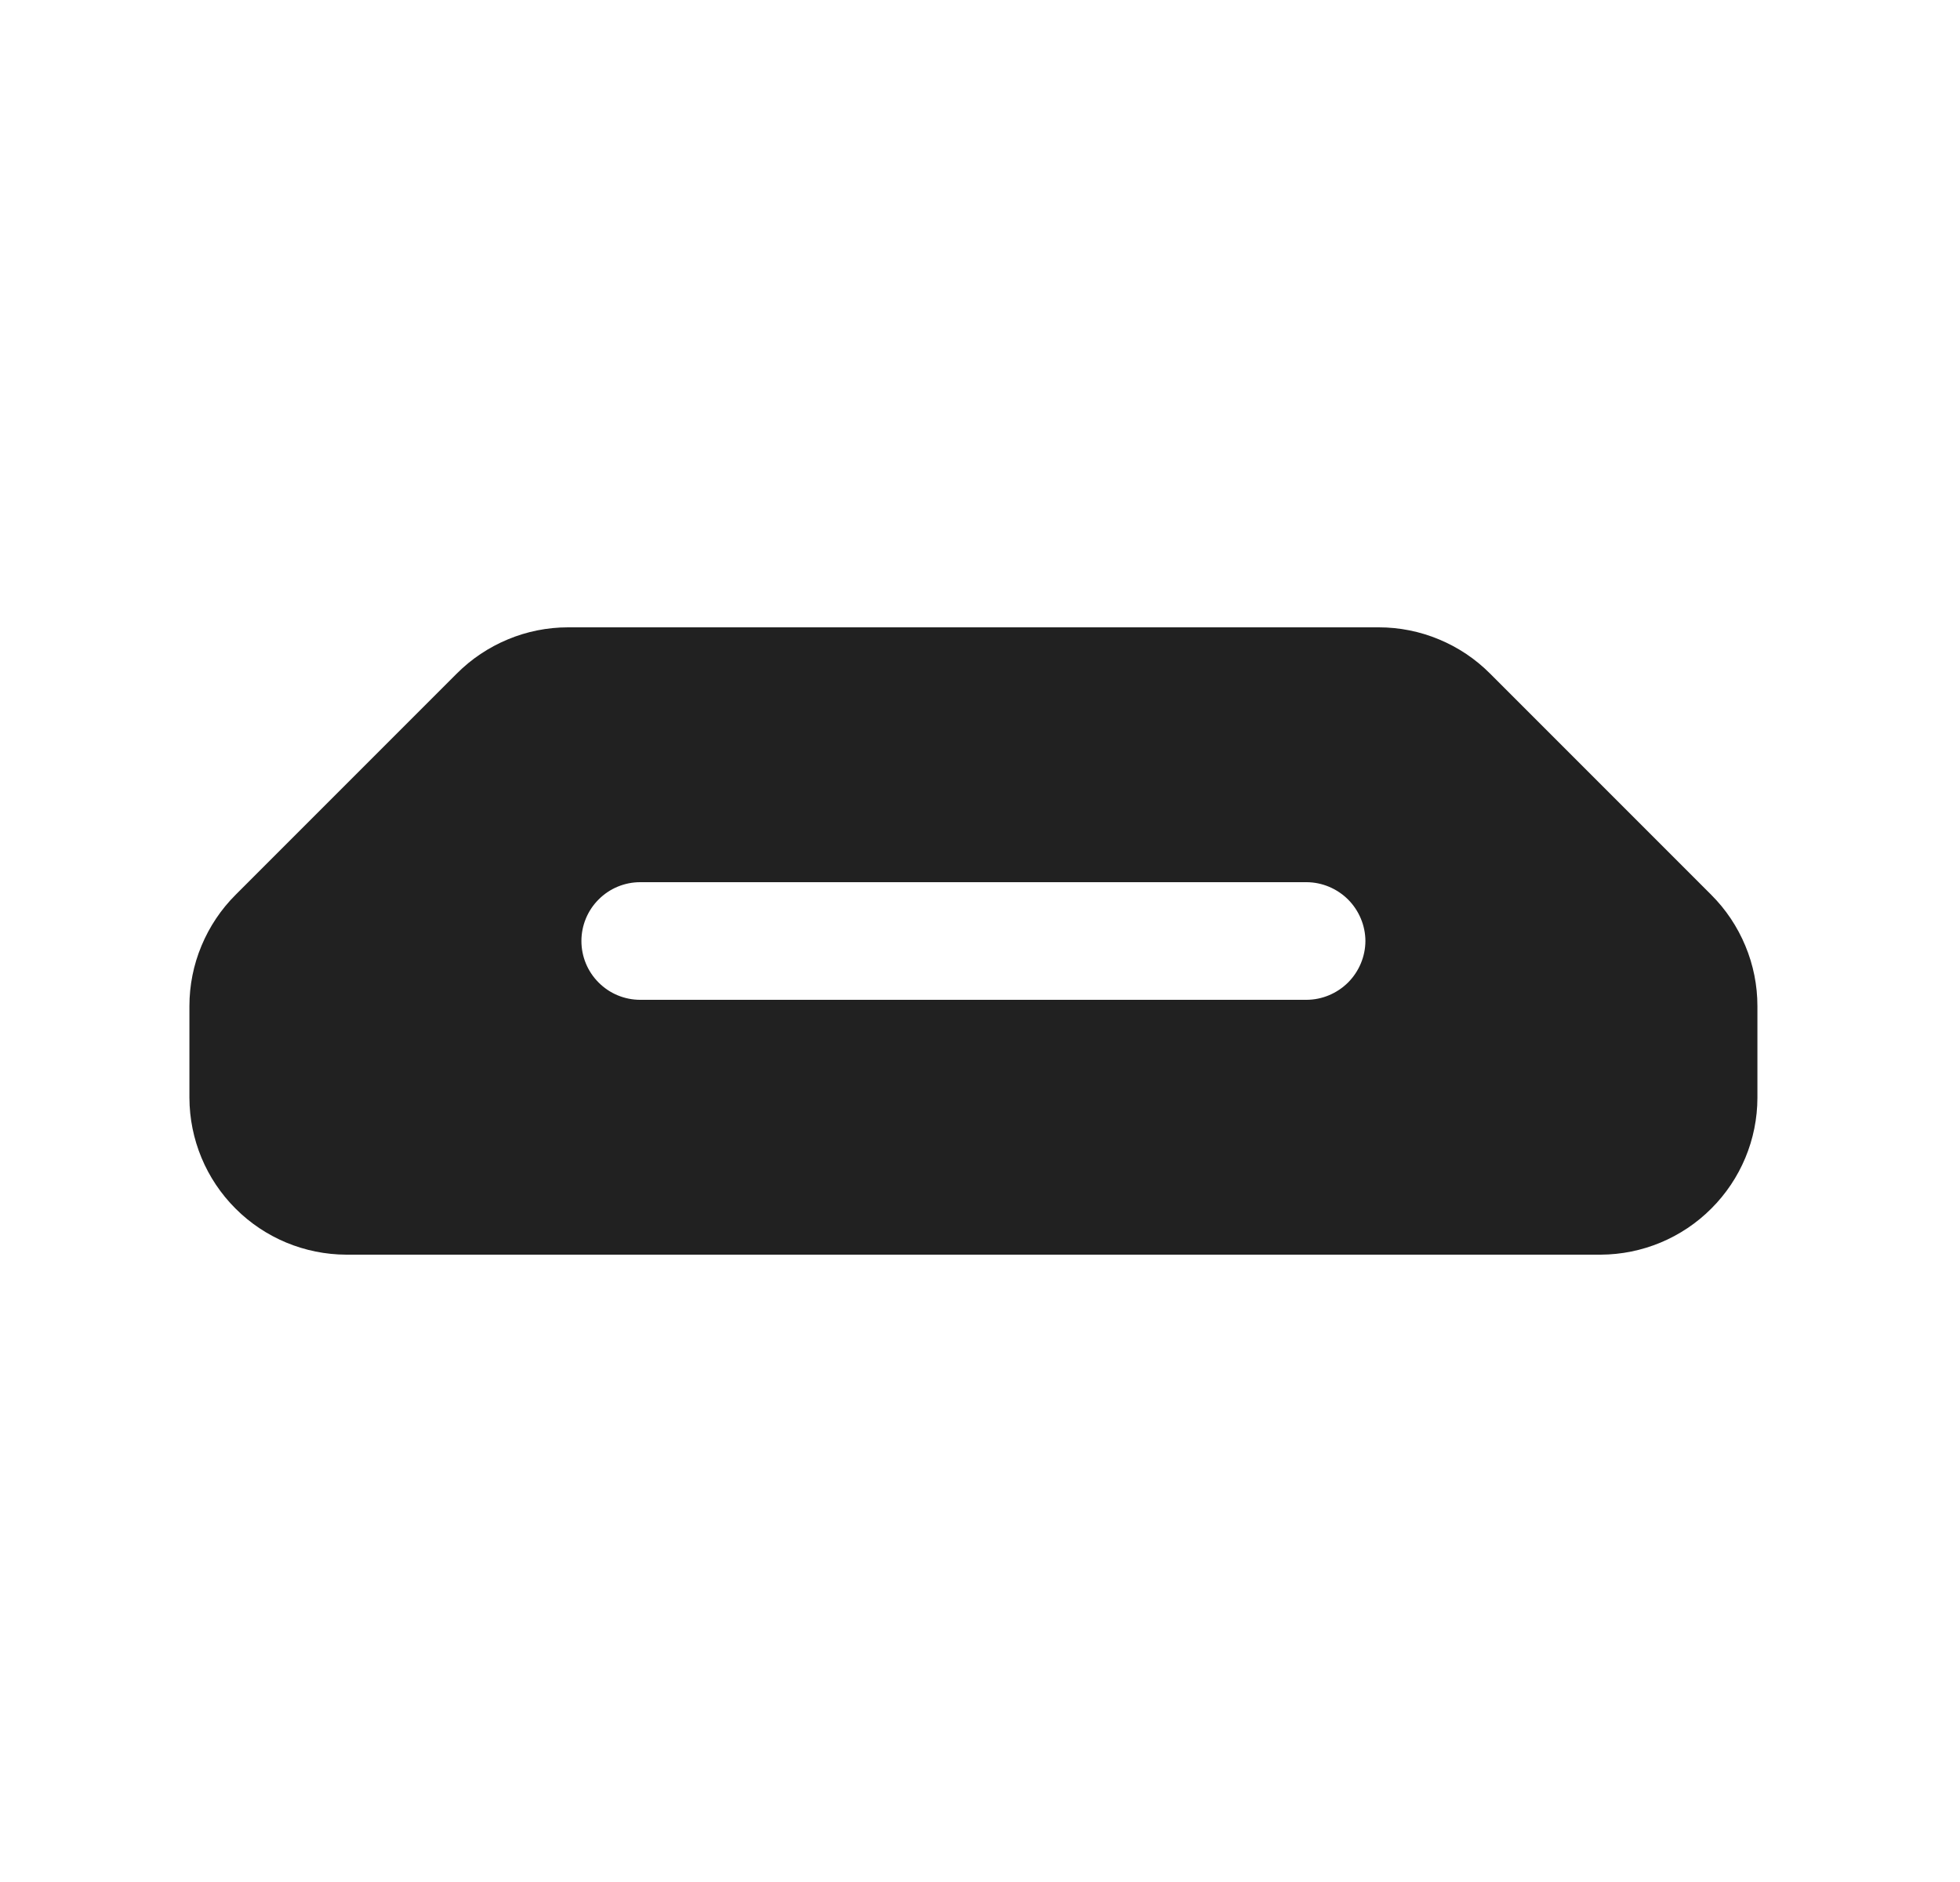 <svg width="25" height="24" viewBox="0 0 25 24" fill="none" xmlns="http://www.w3.org/2000/svg">
<path d="M21.826 11.41L19.006 8.59C18.82 8.403 18.599 8.255 18.355 8.154C18.111 8.052 17.85 8 17.586 8H7.246C6.982 8 6.721 8.052 6.477 8.154C6.234 8.255 6.012 8.403 5.826 8.59L3.006 11.41C2.819 11.596 2.671 11.818 2.57 12.061C2.468 12.305 2.416 12.566 2.416 12.83V14C2.418 14.53 2.629 15.038 3.004 15.412C3.378 15.787 3.886 15.998 4.416 16H20.416C20.946 15.998 21.454 15.787 21.828 15.412C22.203 15.038 22.415 14.53 22.416 14V12.83C22.416 12.566 22.364 12.305 22.262 12.061C22.161 11.818 22.013 11.596 21.826 11.41V11.41ZM17.416 12C17.415 12.198 17.335 12.388 17.195 12.529C17.054 12.669 16.864 12.749 16.666 12.75H8.166C7.967 12.75 7.776 12.671 7.636 12.53C7.495 12.39 7.416 12.199 7.416 12C7.416 11.801 7.495 11.61 7.636 11.47C7.776 11.329 7.967 11.25 8.166 11.25H16.666C16.864 11.251 17.054 11.331 17.195 11.471C17.335 11.612 17.415 11.802 17.416 12V12Z" fill="#212121"/>
</svg>
